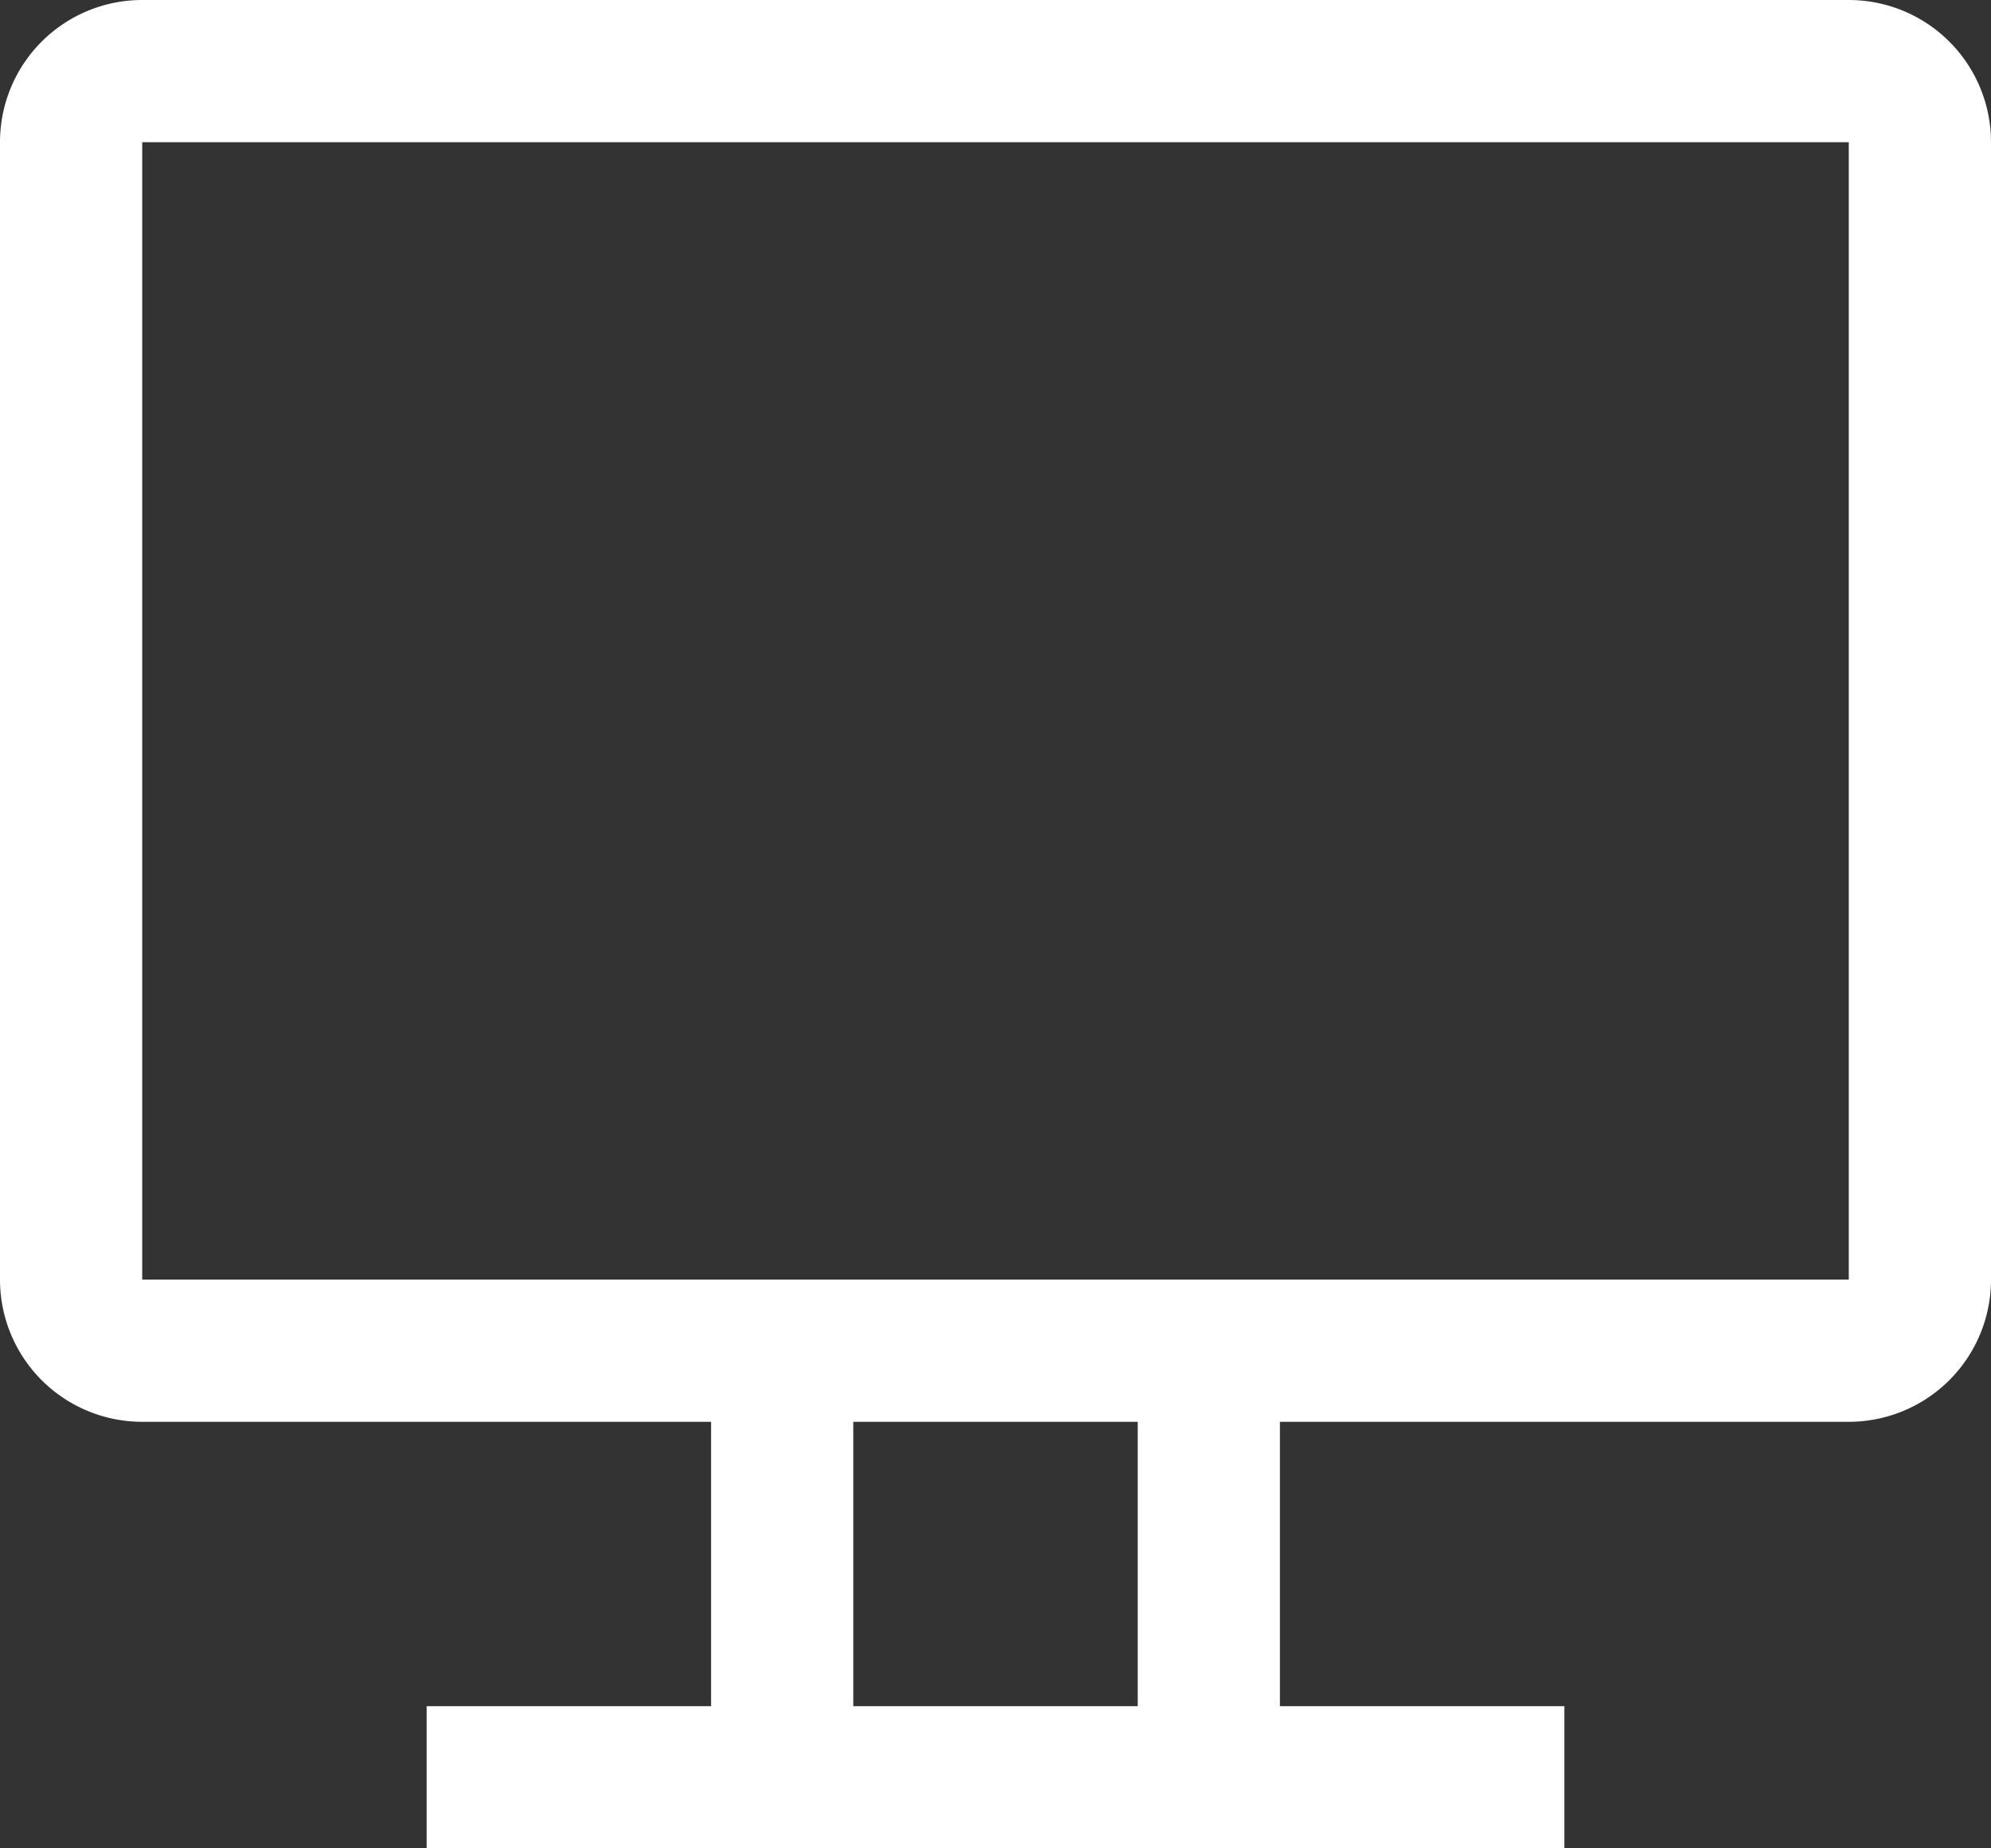 <svg id="Layer_1" data-name="Layer 1" xmlns="http://www.w3.org/2000/svg" viewBox="0 0 28 26"><rect x="0" y="0" width="28" height="26" fill="#333333" stroke="none"/><defs><style>.cls-1{fill:#fff;fill-rule:evenodd;}</style></defs><g id="icons"><g id="icon_image_desktop_32" data-name="icon/image/desktop/32"><g id="icon-color"><path id="path-1" class="cls-1" d="M26,0H2A2,2,0,0,0,0,2V18a2,2,0,0,0,2,2h8v4H6v2H22V24H18V20h8a2,2,0,0,0,2-2V2A2,2,0,0,0,26,0ZM16,24H12V20h4Zm10-6H2V2H26Z"/></g></g></g></svg>